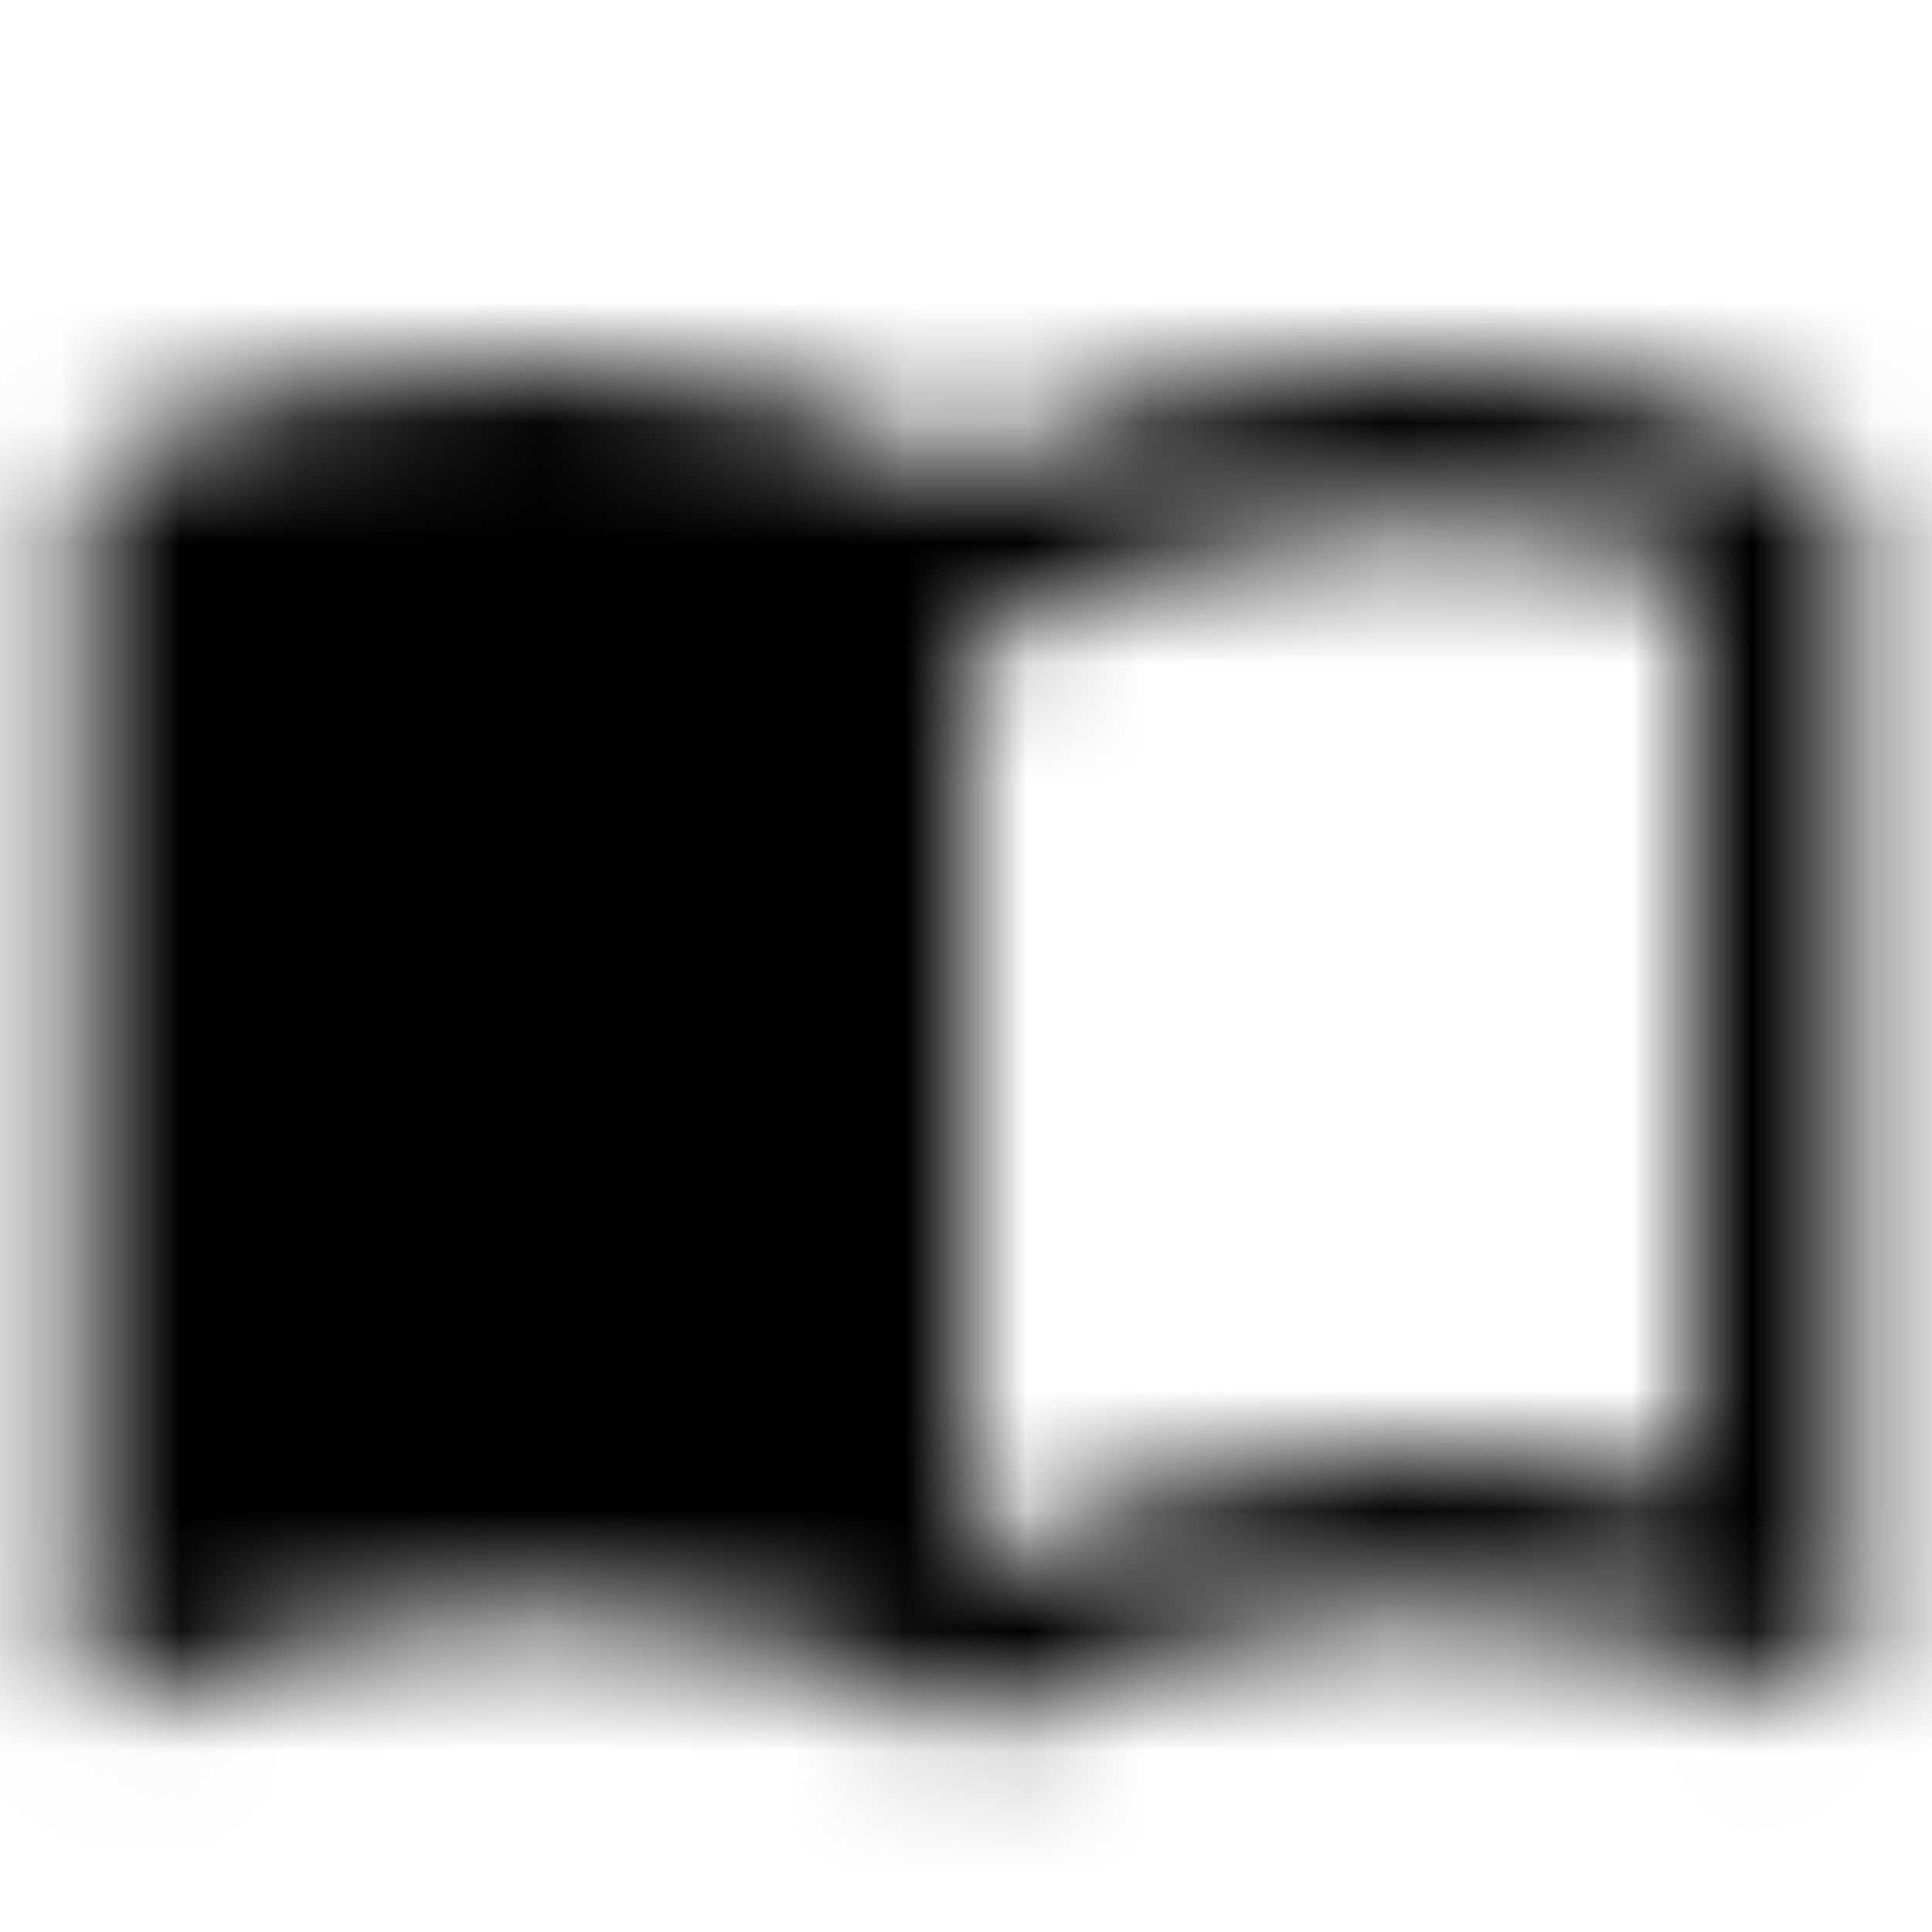 <svg xmlns="http://www.w3.org/2000/svg" xmlns:xlink="http://www.w3.org/1999/xlink" width="16" height="16" viewBox="0 0 16 16">
  <defs>
    <path id="import-contacts-a" d="M14,3.333 C13.26,3.1 12.447,3 11.667,3 C10.367,3 8.967,3.267 8,4 C7.033,3.267 5.633,3 4.333,3 C3.033,3 1.633,3.267 0.667,4 L0.667,13.767 C0.667,13.933 0.833,14.1 1,14.1 C1.067,14.1 1.1,14.067 1.167,14.067 C2.067,13.633 3.367,13.333 4.333,13.333 C5.633,13.333 7.033,13.6 8,14.333 C8.9,13.767 10.533,13.333 11.667,13.333 C12.767,13.333 13.9,13.533 14.833,14.033 C14.9,14.067 14.933,14.067 15,14.067 C15.167,14.067 15.333,13.9 15.333,13.733 L15.333,4 C14.933,3.7 14.5,3.5 14,3.333 Z M14,12.333 C13.267,12.1 12.467,12 11.667,12 C10.533,12 8.9,12.433 8,13 L8,5.333 C8.9,4.767 10.533,4.333 11.667,4.333 C12.467,4.333 13.267,4.433 14,4.667 L14,12.333 Z"/>
  </defs>
  <g fill="none" fill-rule="evenodd">
    <mask id="import-contacts-b" fill="#fff">
      <use xlink:href="#import-contacts-a"/>
    </mask>
    <g fill="CurrentColor" mask="url(#import-contacts-b)">
      <rect width="16" height="16"/>
    </g>
  </g>
</svg>
